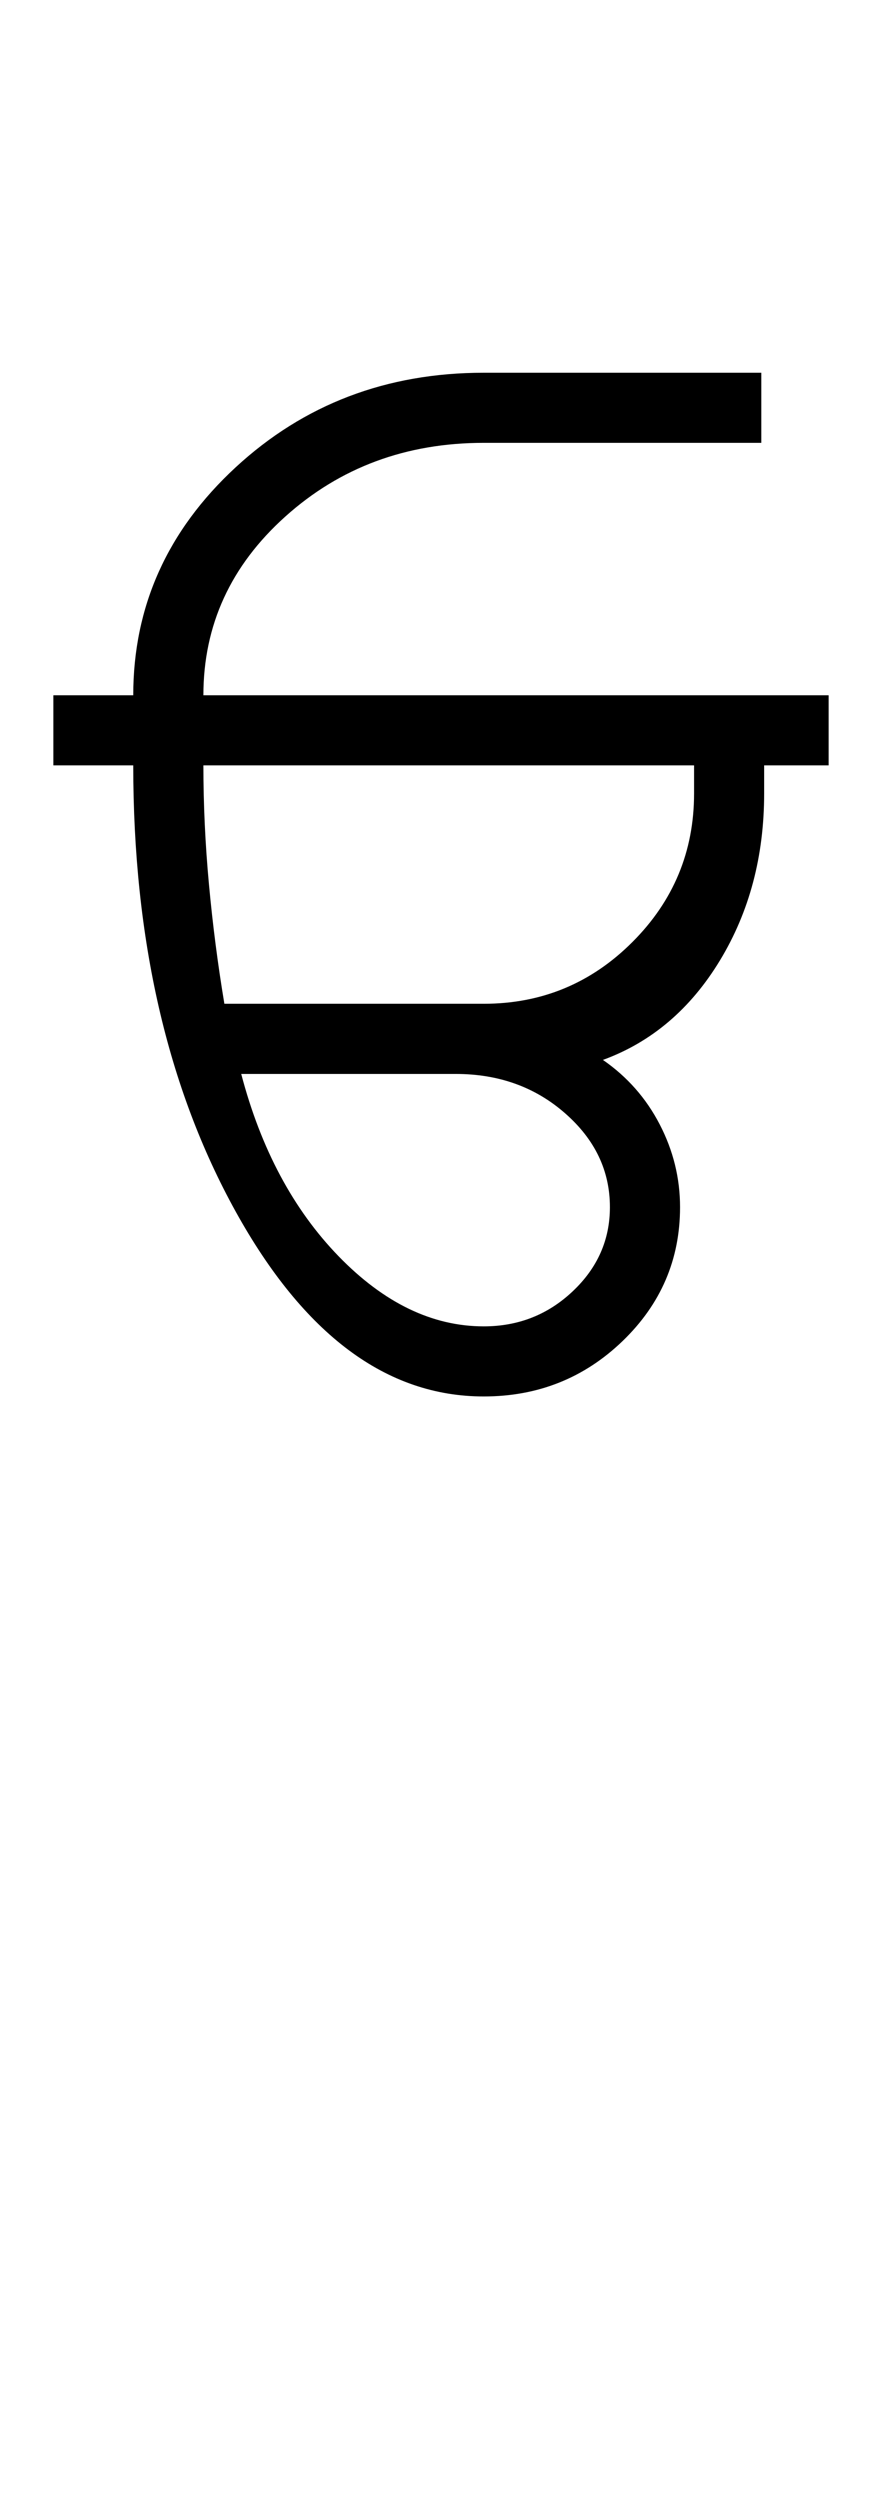 <?xml version="1.0" encoding="UTF-8"?>
<svg xmlns="http://www.w3.org/2000/svg" xmlns:xlink="http://www.w3.org/1999/xlink" width="209.438pt" height="593.5pt" viewBox="0 0 209.438 593.5" version="1.1">
<defs>
<g>
<symbol overflow="visible" id="glyph0-0">
<path style="stroke:none;" d="M 33.297 -233.031 L 233.031 -233.031 L 233.031 0 L 33.297 0 Z M 216.391 -16.641 L 216.391 -216.391 L 49.938 -216.391 L 49.938 -16.641 Z M 216.391 -16.641 "/>
</symbol>
<symbol overflow="visible" id="glyph0-1">
<path style="stroke:none;" d="M 15.641 -166.453 C 15.641 -187.535 23.738 -205.566 39.938 -220.547 C 56.145 -235.523 75.789 -243.016 98.875 -243.016 L 164.781 -243.016 L 164.781 -226.375 L 98.875 -226.375 C 80.445 -226.375 64.742 -220.547 51.766 -208.891 C 38.785 -197.242 32.297 -183.098 32.297 -166.453 L 180.766 -166.453 L 180.766 -149.812 L 165.453 -149.812 L 165.453 -143.141 C 165.453 -128.273 161.957 -115.07 154.969 -103.531 C 147.977 -91.988 138.711 -84.109 127.172 -79.891 C 132.941 -75.898 137.438 -70.797 140.656 -64.578 C 143.875 -58.367 145.484 -51.82 145.484 -44.938 C 145.484 -32.508 140.93 -21.91 131.828 -13.141 C 122.723 -4.379 111.738 0 98.875 0 C 75.789 0 56.145 -14.645 39.938 -43.938 C 23.738 -73.238 15.641 -108.531 15.641 -149.812 L -3.328 -149.812 L -3.328 -166.453 Z M 32.297 -149.812 C 32.297 -140.488 32.738 -131.051 33.625 -121.5 C 34.508 -111.957 35.727 -102.531 37.281 -93.219 L 98.875 -93.219 C 112.633 -93.219 124.395 -98.098 134.156 -107.859 C 143.926 -117.617 148.812 -129.379 148.812 -143.141 L 148.812 -149.812 Z M 41.281 -76.562 C 45.938 -58.812 53.645 -44.383 64.406 -33.281 C 75.176 -22.188 86.664 -16.641 98.875 -16.641 C 107.082 -16.641 114.125 -19.414 120 -24.969 C 125.883 -30.52 128.828 -37.176 128.828 -44.938 C 128.828 -53.594 125.273 -61.023 118.172 -67.234 C 111.078 -73.453 102.426 -76.562 92.219 -76.562 Z M 41.281 -76.562 "/>
</symbol>
</g>
</defs>
<g id="surface1">
<rect x="0" y="0" width="209.438" height="593.5" style="fill:rgb(100%,100%,100%);fill-opacity:1;stroke:none;"/>
<g style="fill:rgb(0%,0%,0%);fill-opacity:1;">
  <use xlink:href="#glyph0-1" x="16" y="331.5"/>
</g>
</g>
</svg>
